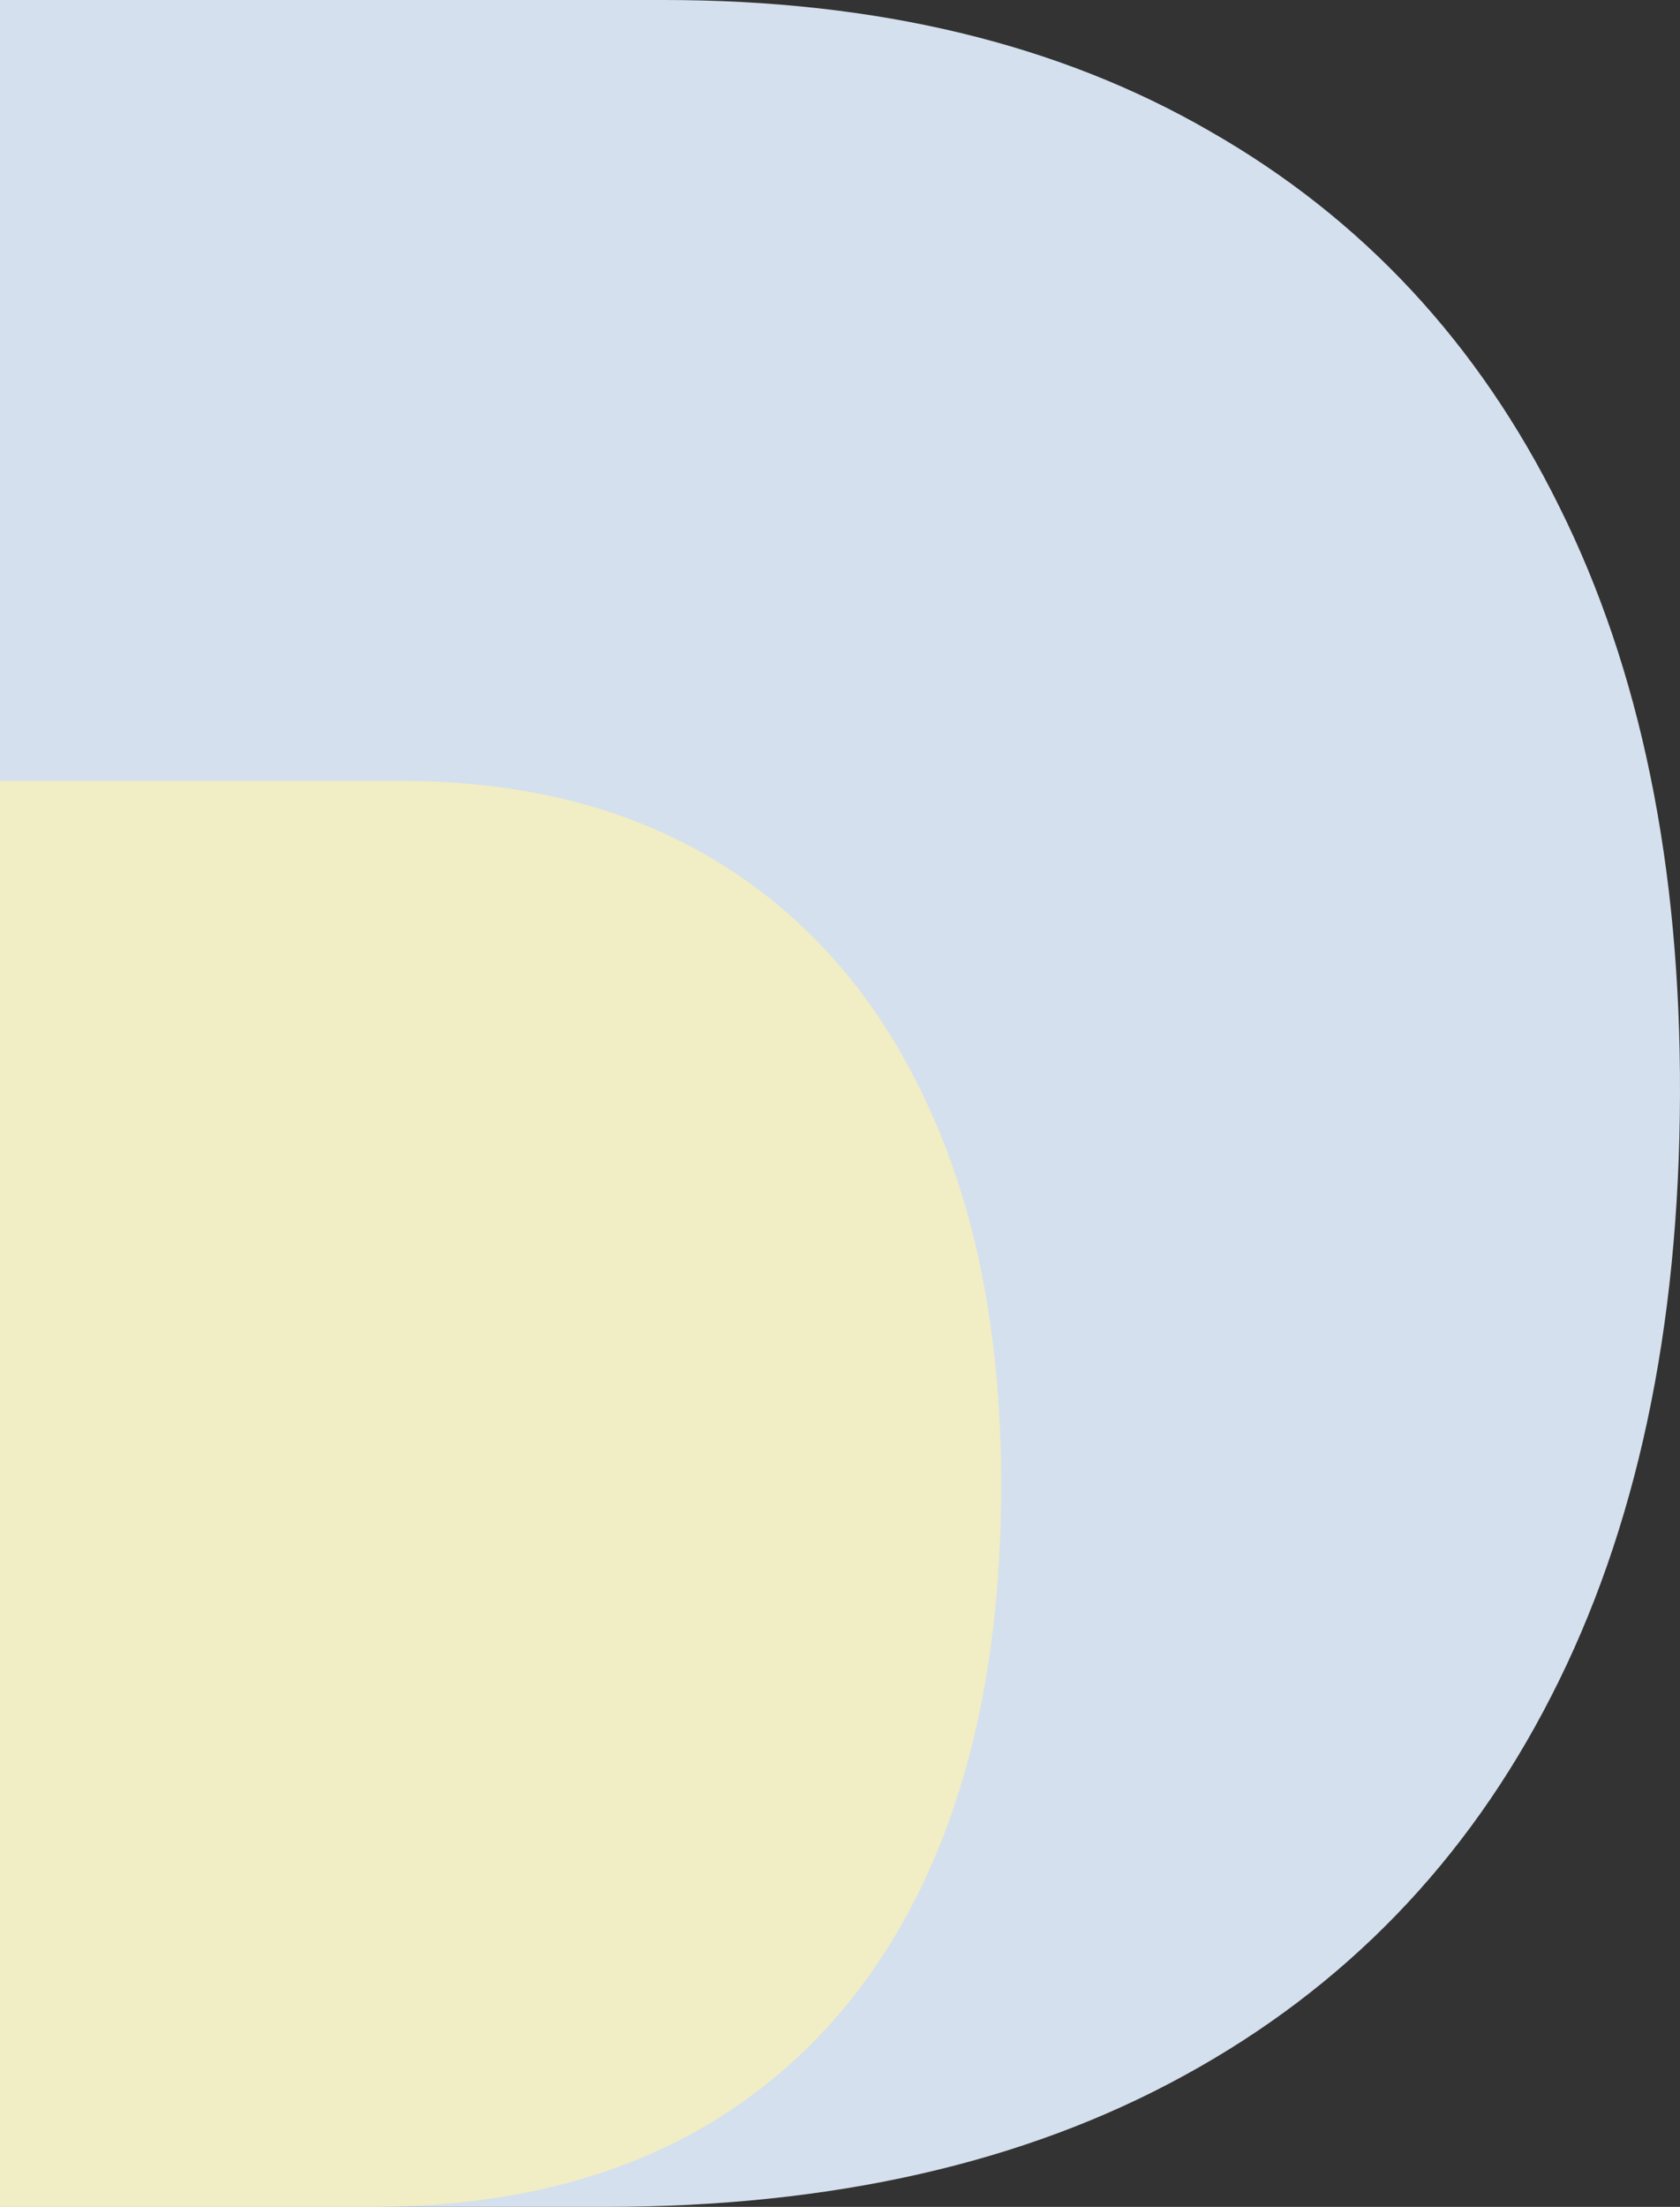 <svg width="99" height="130" viewBox="0 0 99 130" fill="none" xmlns="http://www.w3.org/2000/svg">
<rect x="0" y="0" width="99" height="130" fill="#333333" stroke="none"/>
<path d="M35.661 130H0V0H39.121C51.673 0 62.407 2.581 71.322 7.744C80.282 12.865 87.135 20.228 91.88 29.834C96.671 39.44 99.044 50.993 98.999 64.492C98.955 78.33 96.427 90.137 91.415 99.912C86.447 109.645 79.239 117.093 69.792 122.256C60.389 127.419 49.012 130 35.661 130Z" fill="#D4E0ED"/>
<path d="M21.932 130H0V46H23.631C31.044 46 37.39 47.668 42.667 51.004C47.944 54.34 51.985 59.125 54.791 65.359C57.623 71.566 59.025 79.018 59 87.713C58.974 96.6 57.507 104.201 54.598 110.518C51.689 116.807 47.48 121.633 41.972 124.996C36.463 128.332 29.783 130 21.932 130Z" fill="#F1EDC5"/>
</svg>
